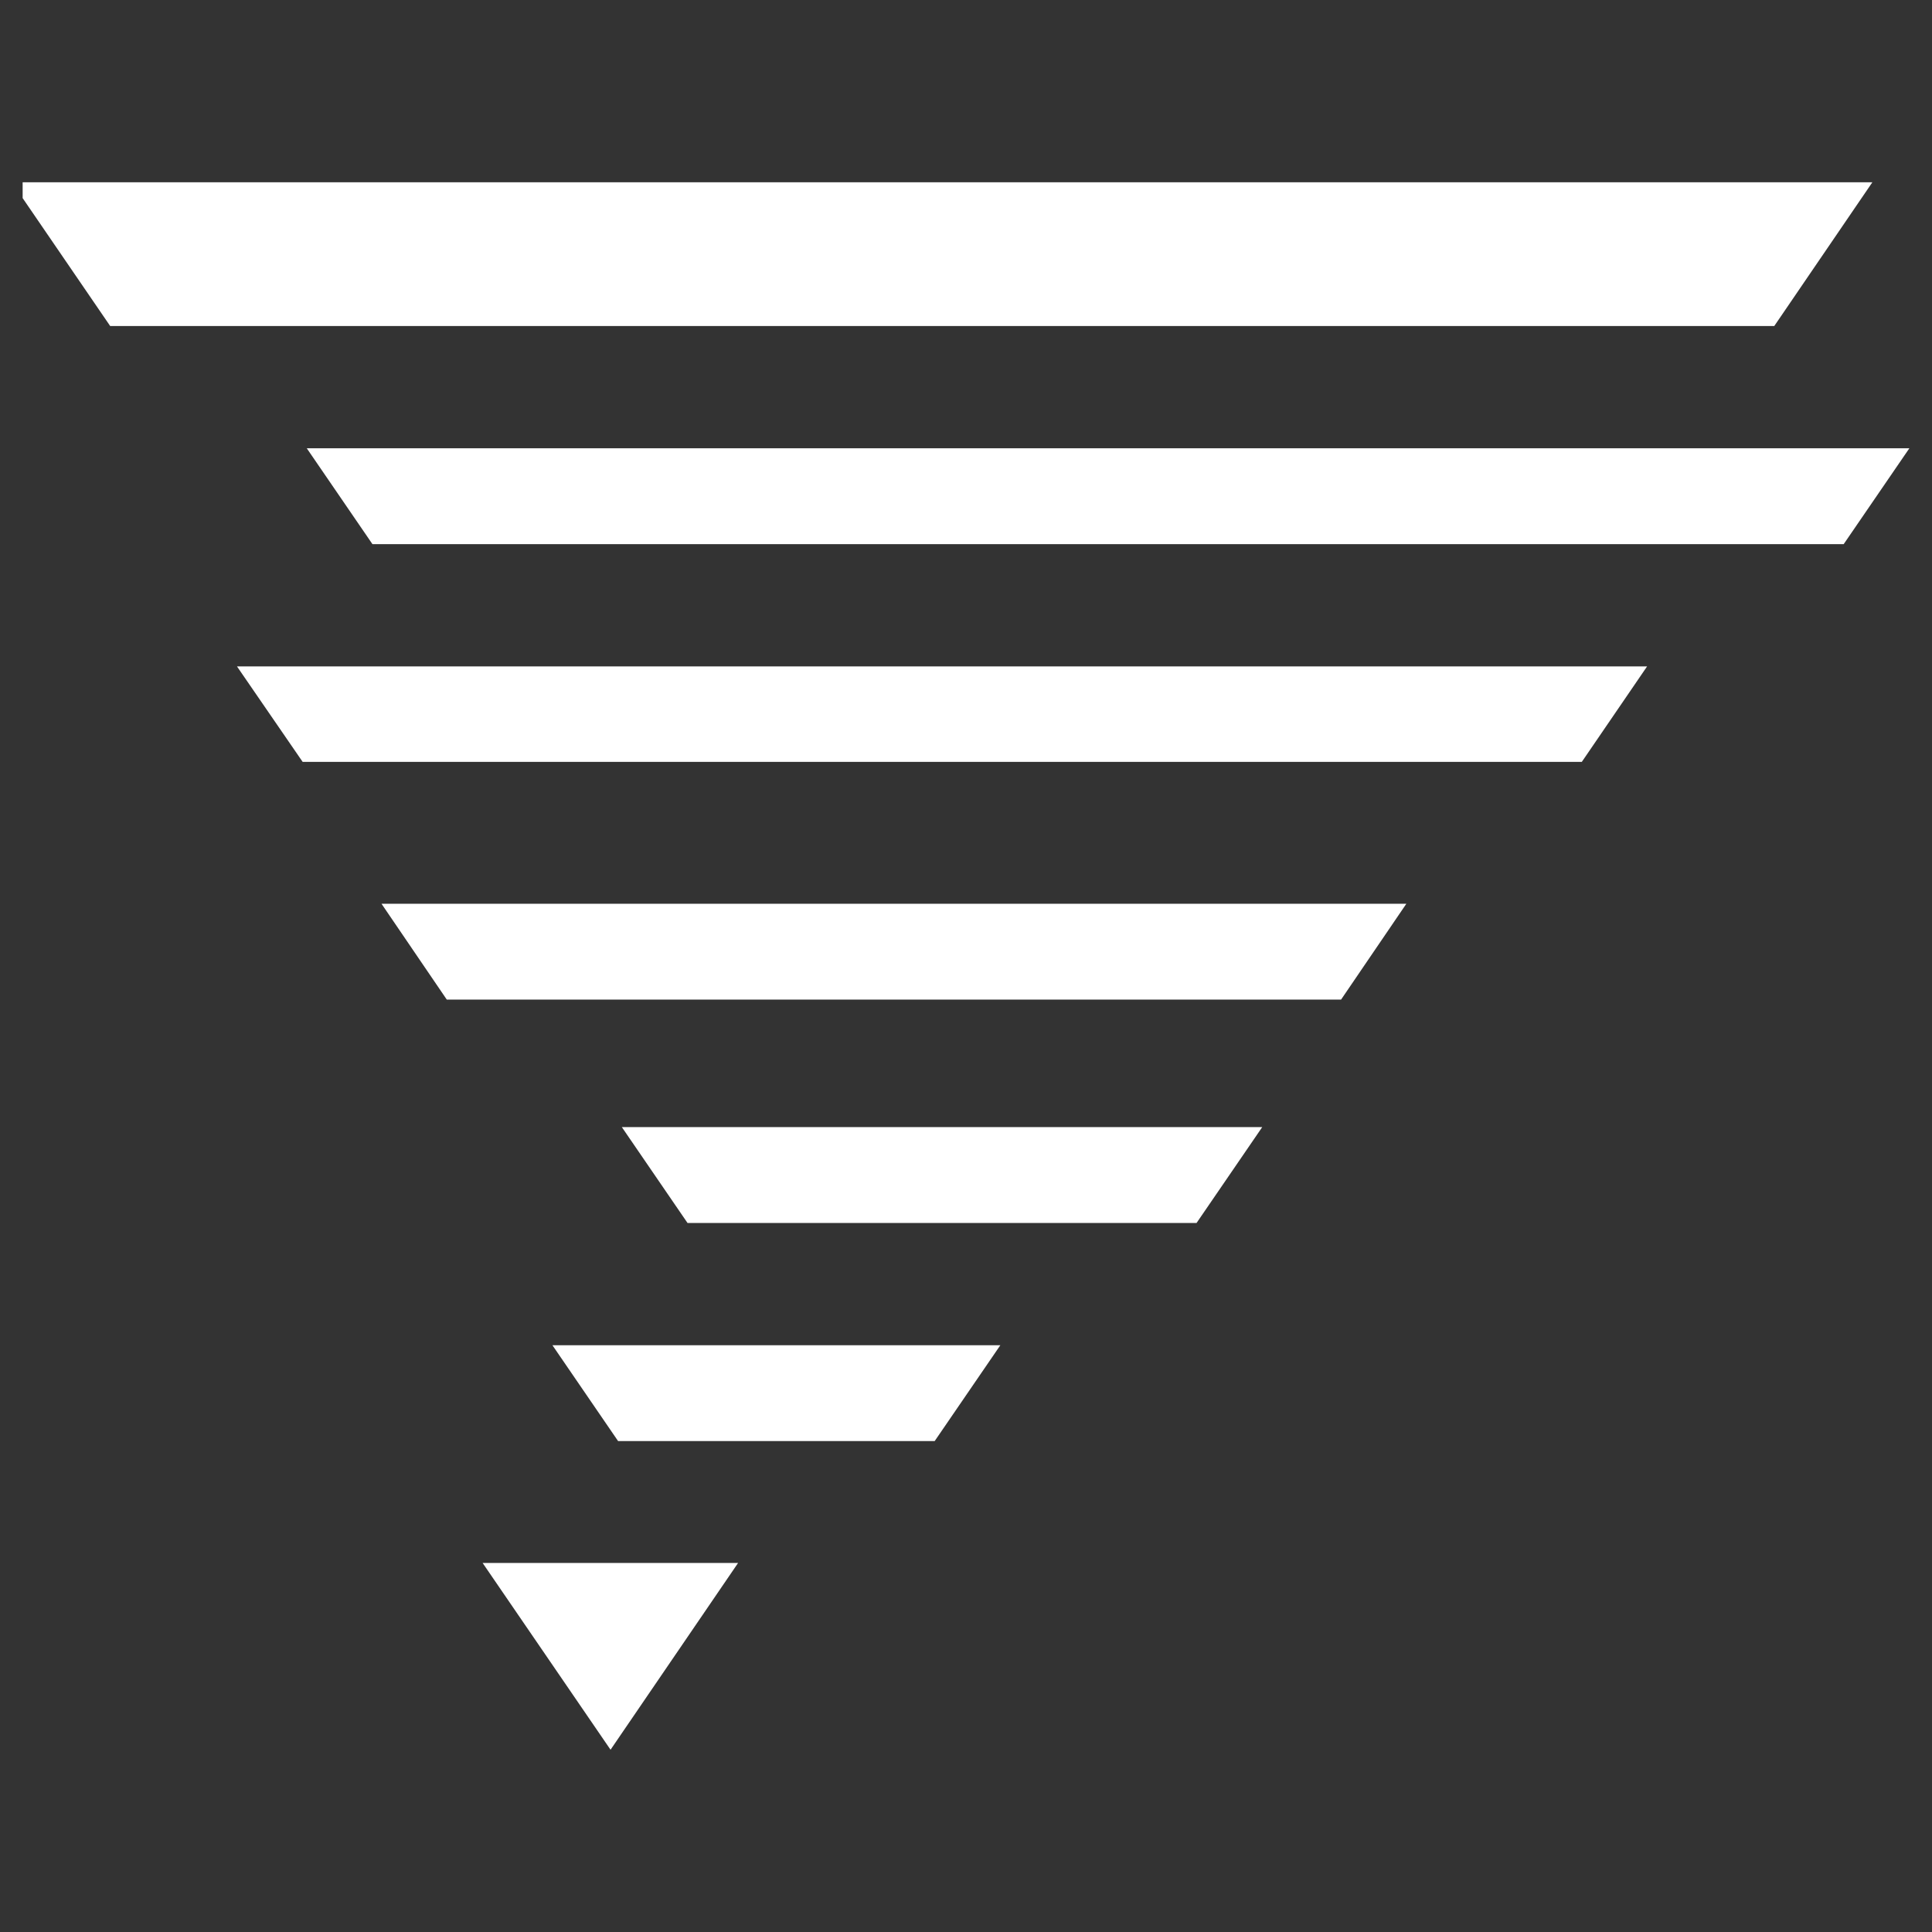 <svg xmlns="http://www.w3.org/2000/svg" viewBox="0 0 512 512" id="vector">
    <rect x="0" y="0" width="512" height="512" fill="#333333" stroke="none"/>
    <path id="path"
        d="M 238.3 86.4 L 470.2 86.4 L 496.2 48.3 L 6 48.3 L 6 52.5 L 29.2 86.4 Z M 249.1 239.5 L 101.1 239.5 L 118.4 264.9 L 355.4 264.9 L 372.7 239.5 Z M 282.2 118.8 L 81.3 118.8 L 98.7 144.2 L 488.6 144.2 L 506 118.8 L 305.8 118.8 Z M 173.9 414.2 L 127.9 414.2 L 161.8 463.7 L 195.6 414.2 Z M 217.9 381.9 L 247.7 381.9 L 265.1 356.5 L 146.4 356.5 L 163.8 381.9 L 194.3 381.9 Z M 261.9 176.6 L 62.8 176.6 L 80.2 201.9 L 419.2 201.9 L 436.5 176.6 Z M 261.9 324.1 L 317.1 324.1 L 334.5 298.7 L 164.8 298.7 L 182.2 324.1 L 238.3 324.1 Z"
        fill="#ffffff" />
</svg>
